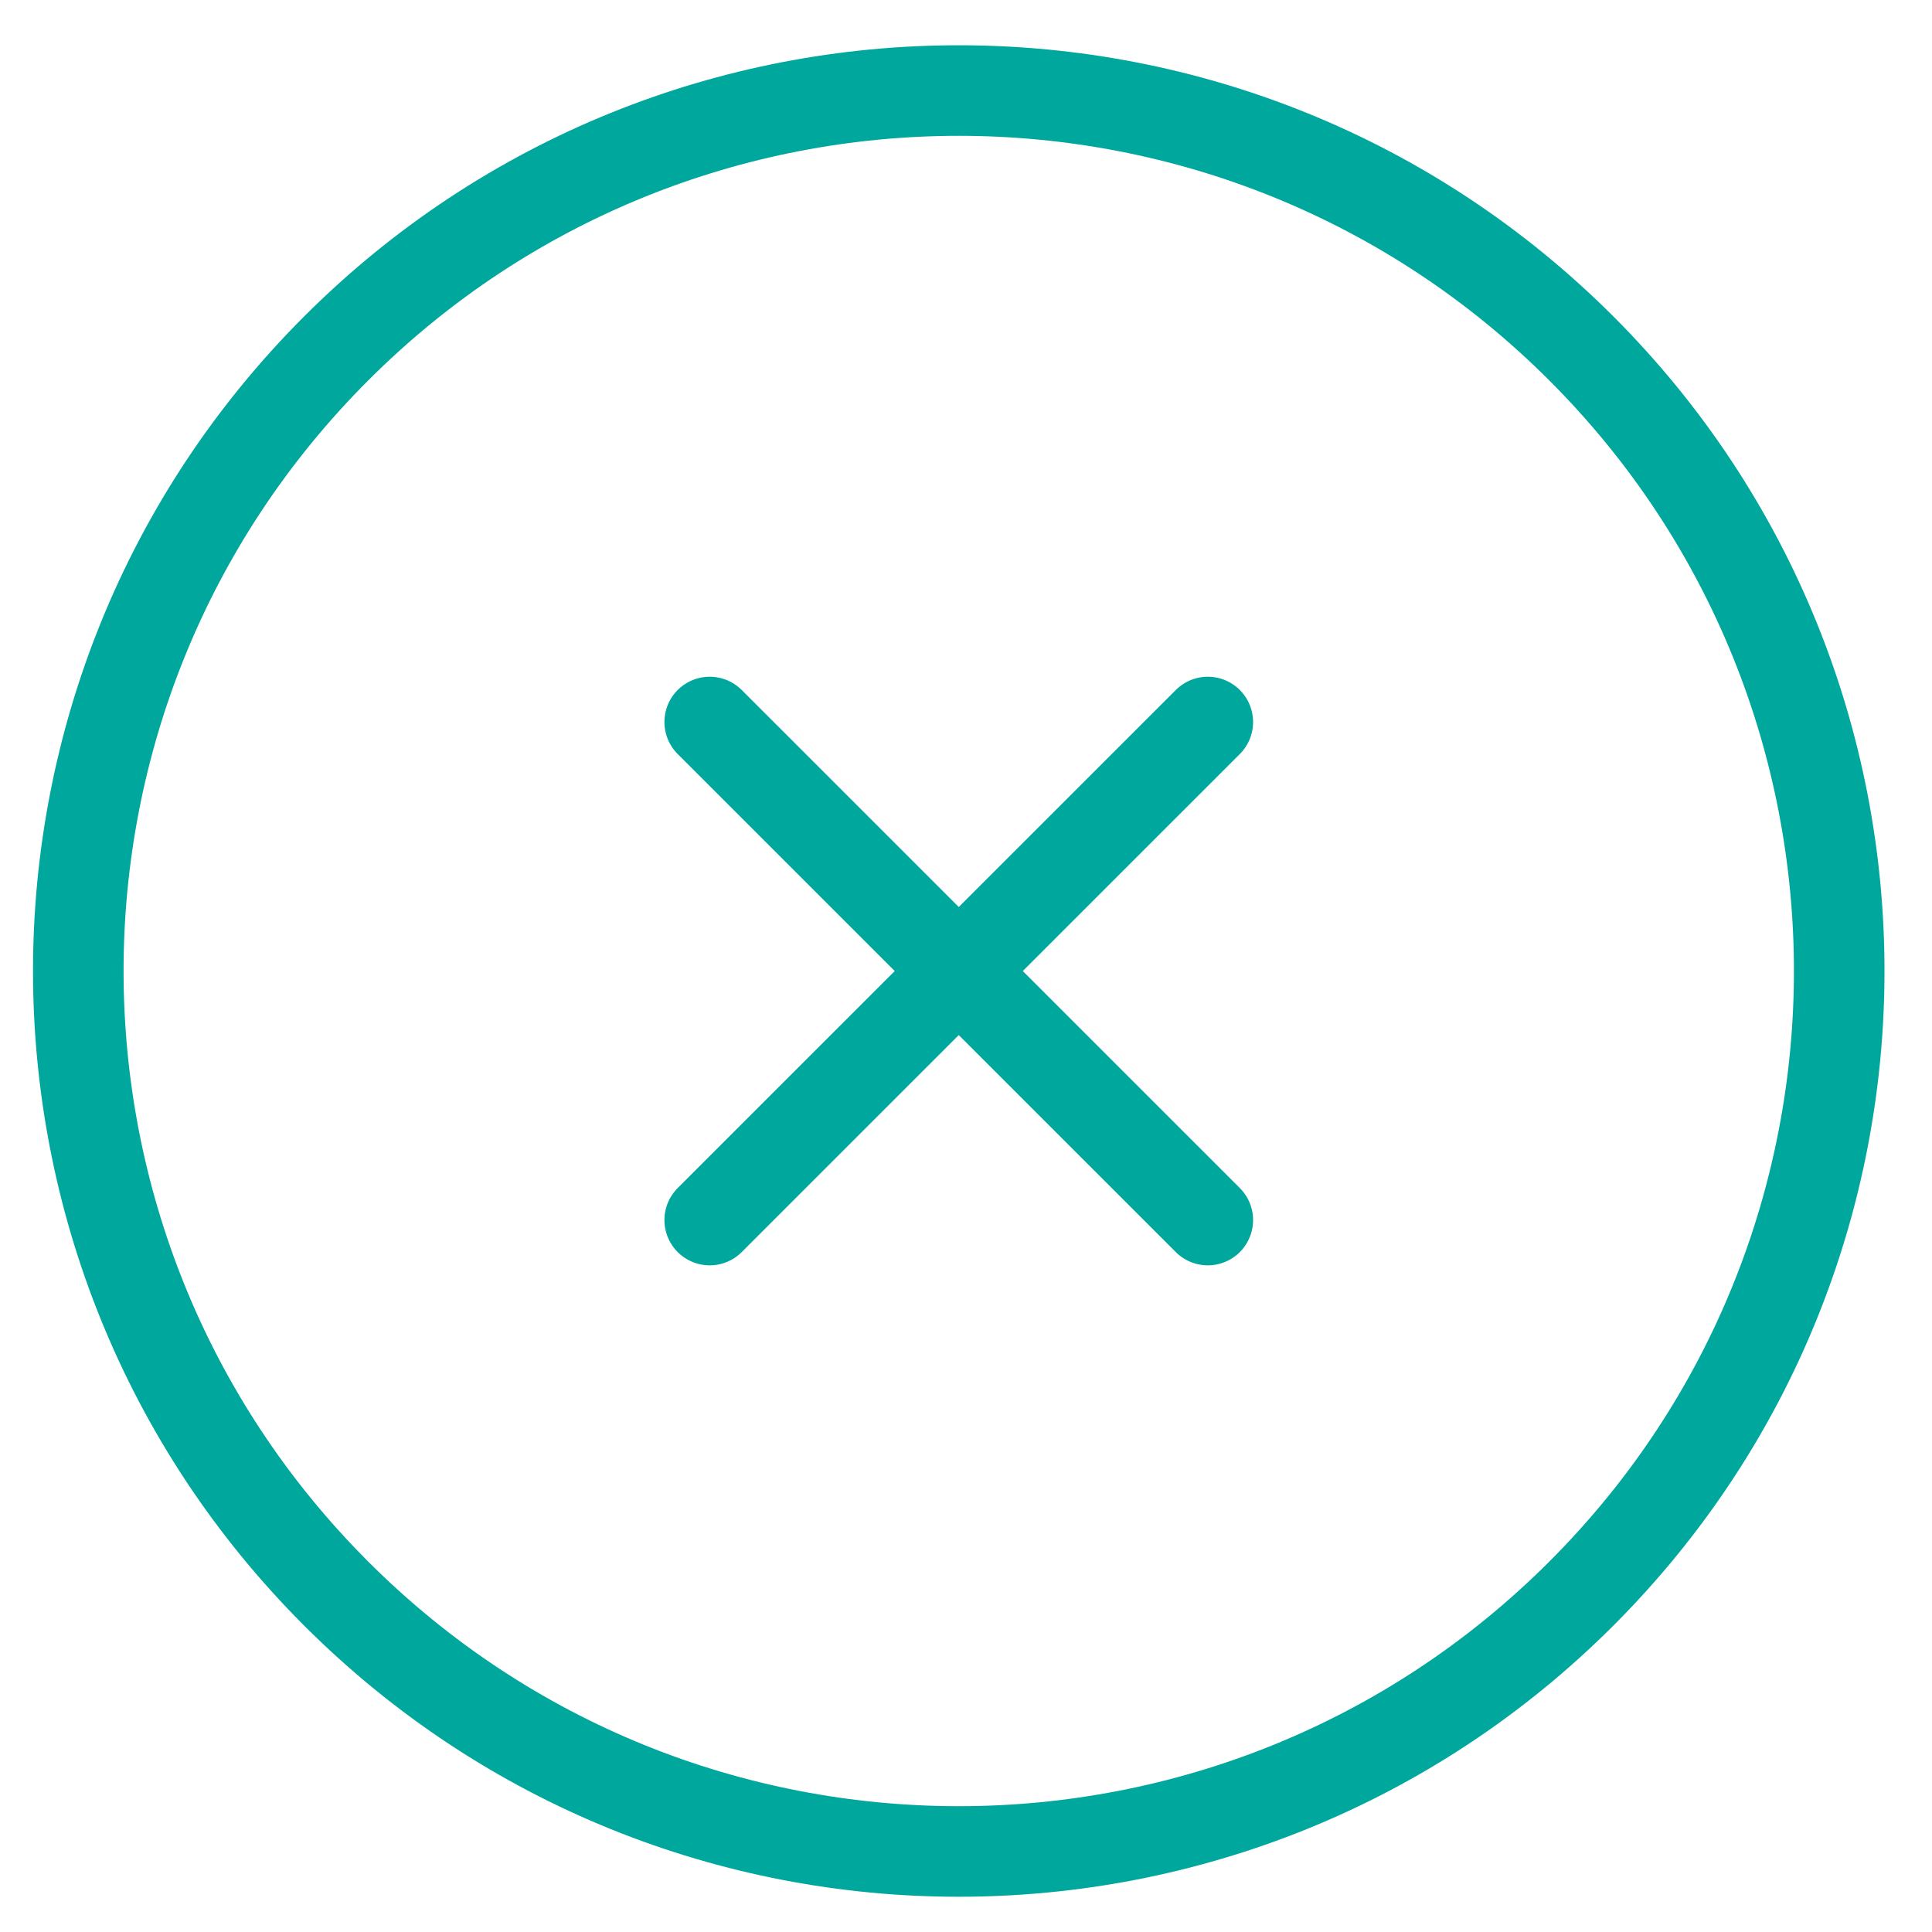 <svg width="32" height="32" viewBox="0 0 32 32" fill="none" xmlns="http://www.w3.org/2000/svg">
<path d="M11.755 20.208L20.005 11.959M11.755 11.959L20.005 20.208M26.192 5.771C31.887 11.466 31.887 20.7 26.192 26.395C20.497 32.09 11.263 32.09 5.568 26.395C-0.127 20.7 -0.127 11.466 5.568 5.771C11.263 0.076 20.497 0.076 26.192 5.771Z" stroke="#00A79D" stroke-width="1.5" stroke-linecap="round" stroke-linejoin="round"/>
</svg>
